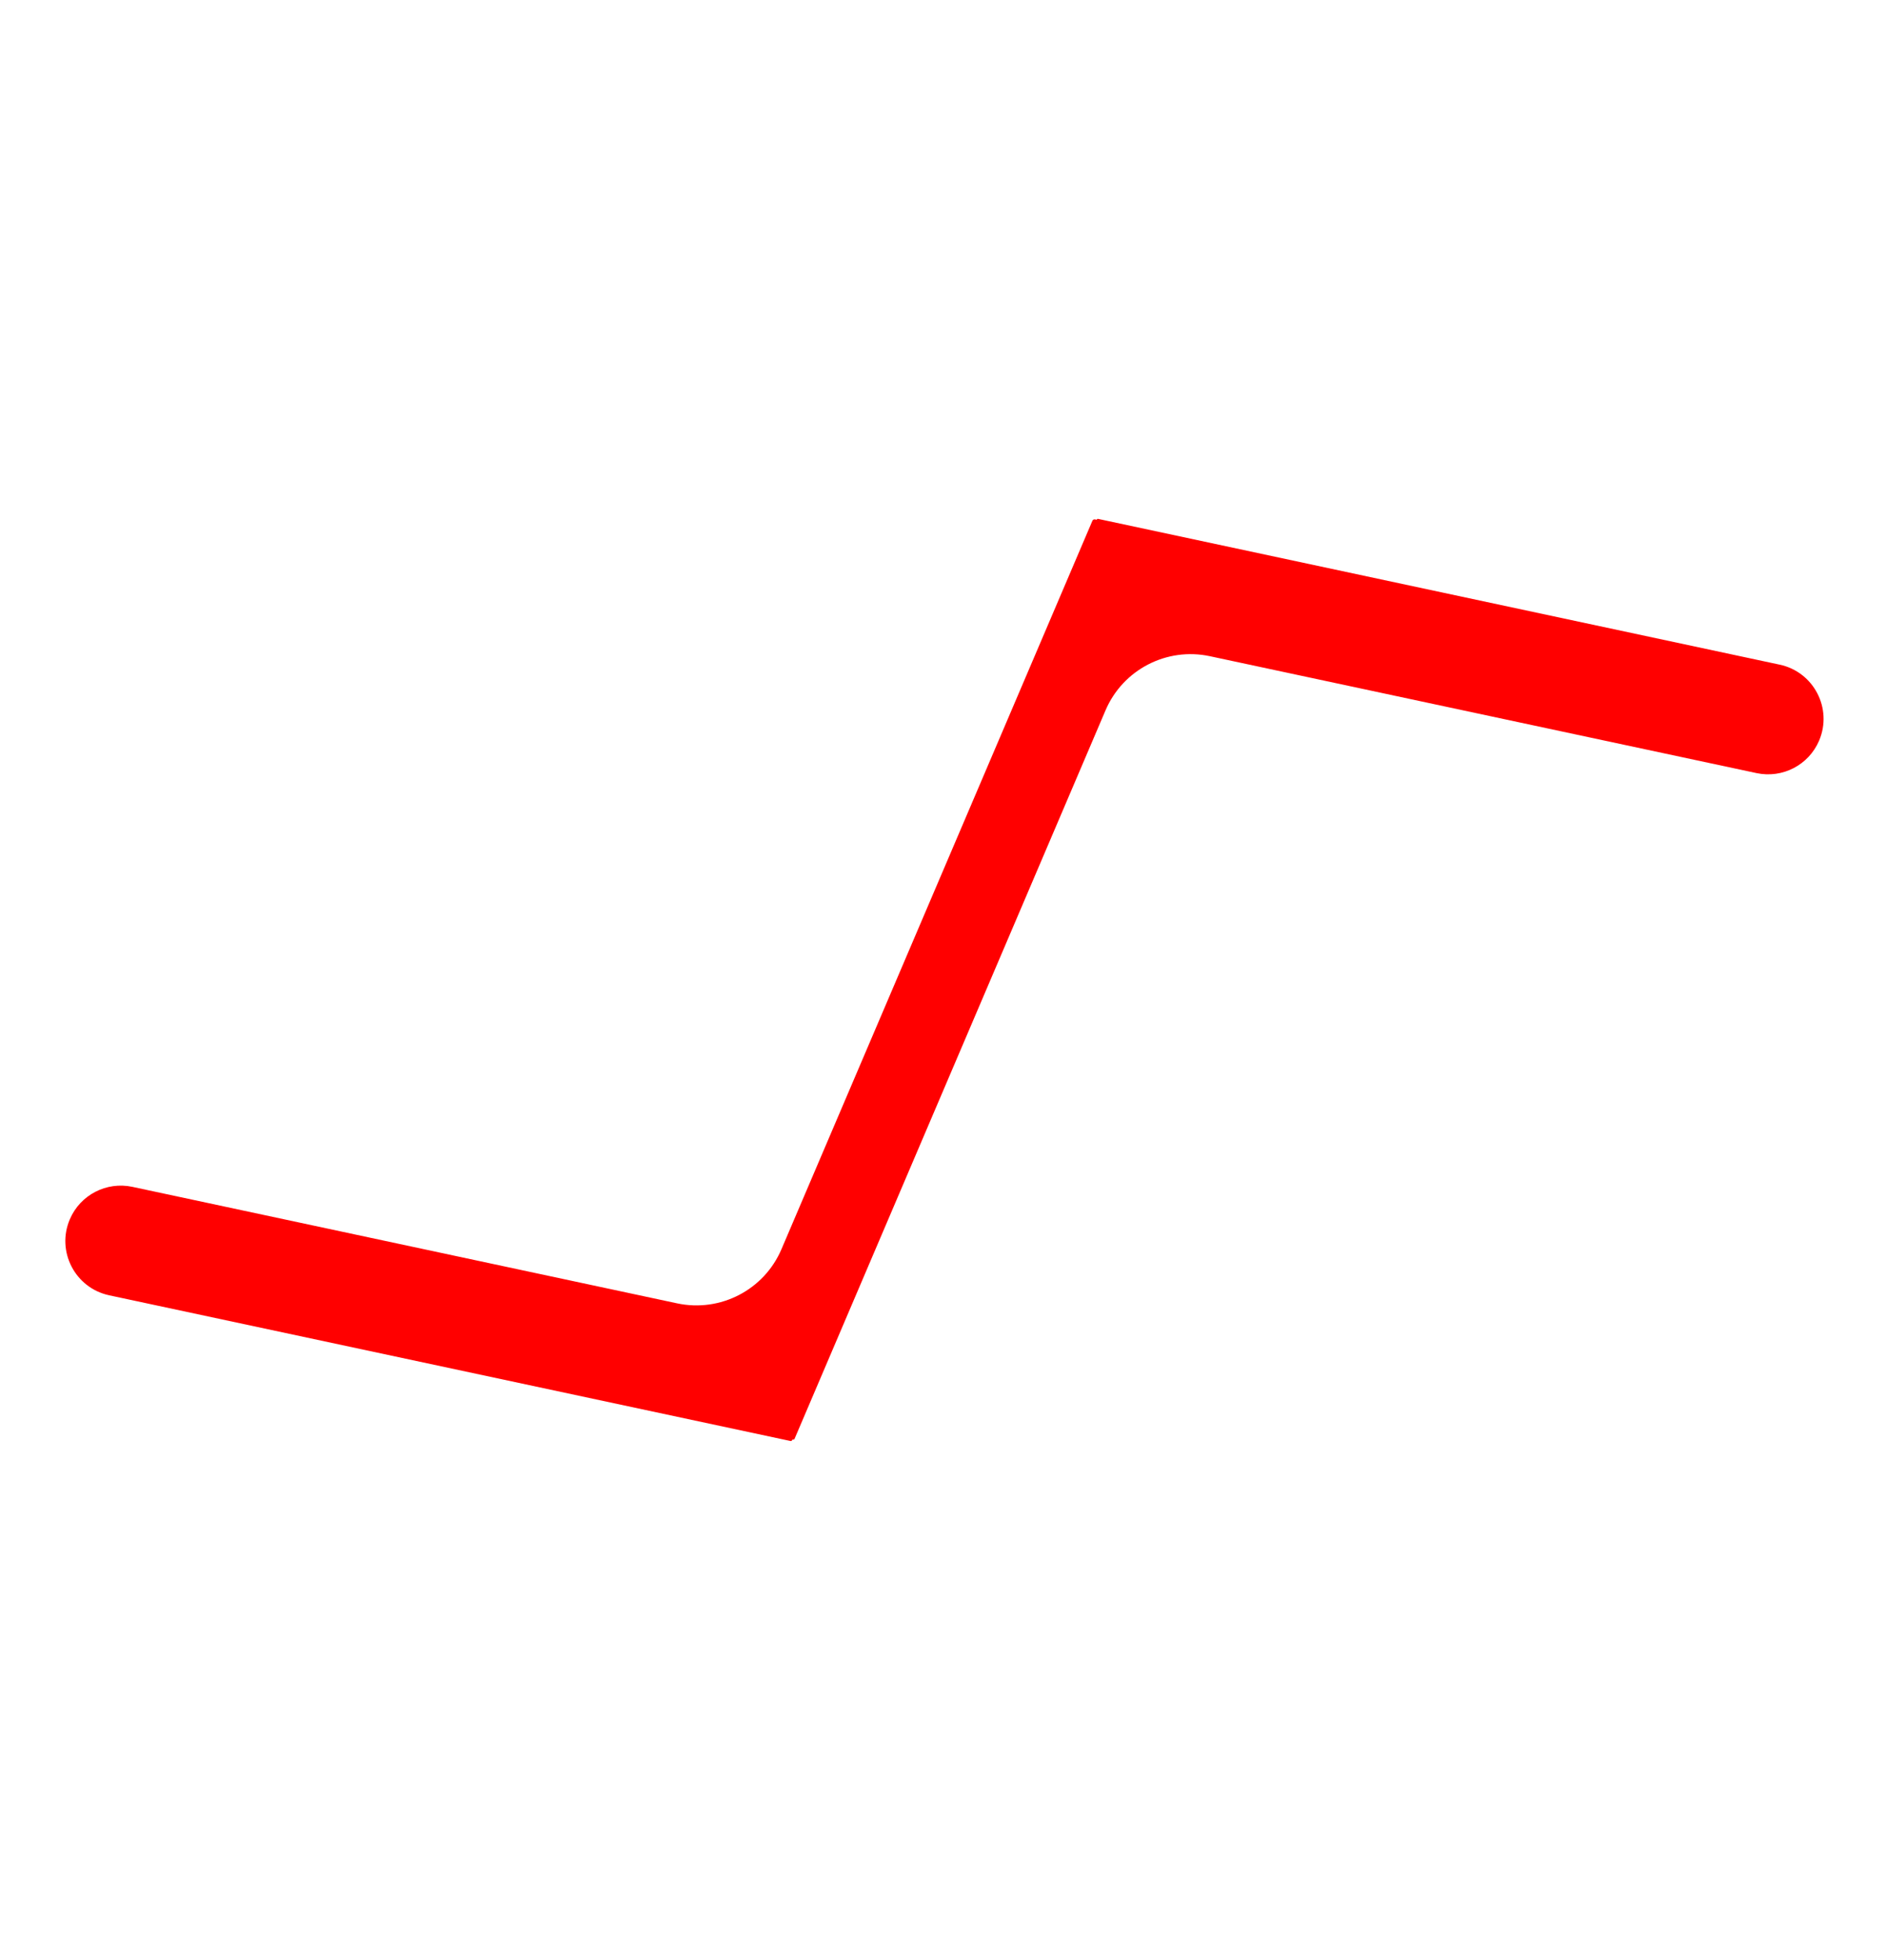 <svg width="204" height="212" viewBox="0 0 204 212" fill="none" xmlns="http://www.w3.org/2000/svg">
<g filter="url(#filter0_d)">
<path fill-rule="evenodd" clip-rule="evenodd" d="M118.666 52.165C118.681 52.131 118.717 52.112 118.753 52.119L192.502 67.891C196.192 68.68 198.245 72.64 196.764 76.11V76.11C195.637 78.749 192.799 80.22 189.994 79.62L130.869 66.976C126.19 65.976 121.459 68.429 119.581 72.829L85.94 151.635C85.917 151.688 85.861 151.717 85.806 151.705V151.705C85.751 151.693 85.694 151.722 85.672 151.774L85.667 151.785C85.642 151.844 85.579 151.877 85.517 151.864L11.813 136.102C8.123 135.313 6.07 131.353 7.552 127.882V127.882C8.678 125.243 11.516 123.772 14.322 124.372L73.238 136.972C77.916 137.972 82.648 135.519 84.526 131.119L118.161 52.326C118.208 52.217 118.325 52.156 118.441 52.18L118.579 52.21C118.615 52.218 118.652 52.199 118.666 52.165V52.165Z" fill="#FF0000"/>
</g>
<defs>
<filter id="filter0_d" x="0.667" y="0.168" width="202.981" height="211.657" filterUnits="userSpaceOnUse" color-interpolation-filters="sRGB">
<feFlood flood-opacity="0" result="BackgroundImageFix"/>
<feColorMatrix in="SourceAlpha" type="matrix" values="0 0 0 0 0 0 0 0 0 0 0 0 0 0 0 0 0 0 127 0"/>
<feOffset dy="4"/>
<feGaussianBlur stdDeviation="2"/>
<feColorMatrix type="matrix" values="0 0 0 0 0 0 0 0 0 0 0 0 0 0 0 0 0 0 0.25 0"/>
<feBlend mode="normal" in2="BackgroundImageFix" result="effect1_dropShadow"/>
<feBlend mode="normal" in="SourceGraphic" in2="effect1_dropShadow" result="shape"/>
</filter>
</defs>
</svg>
